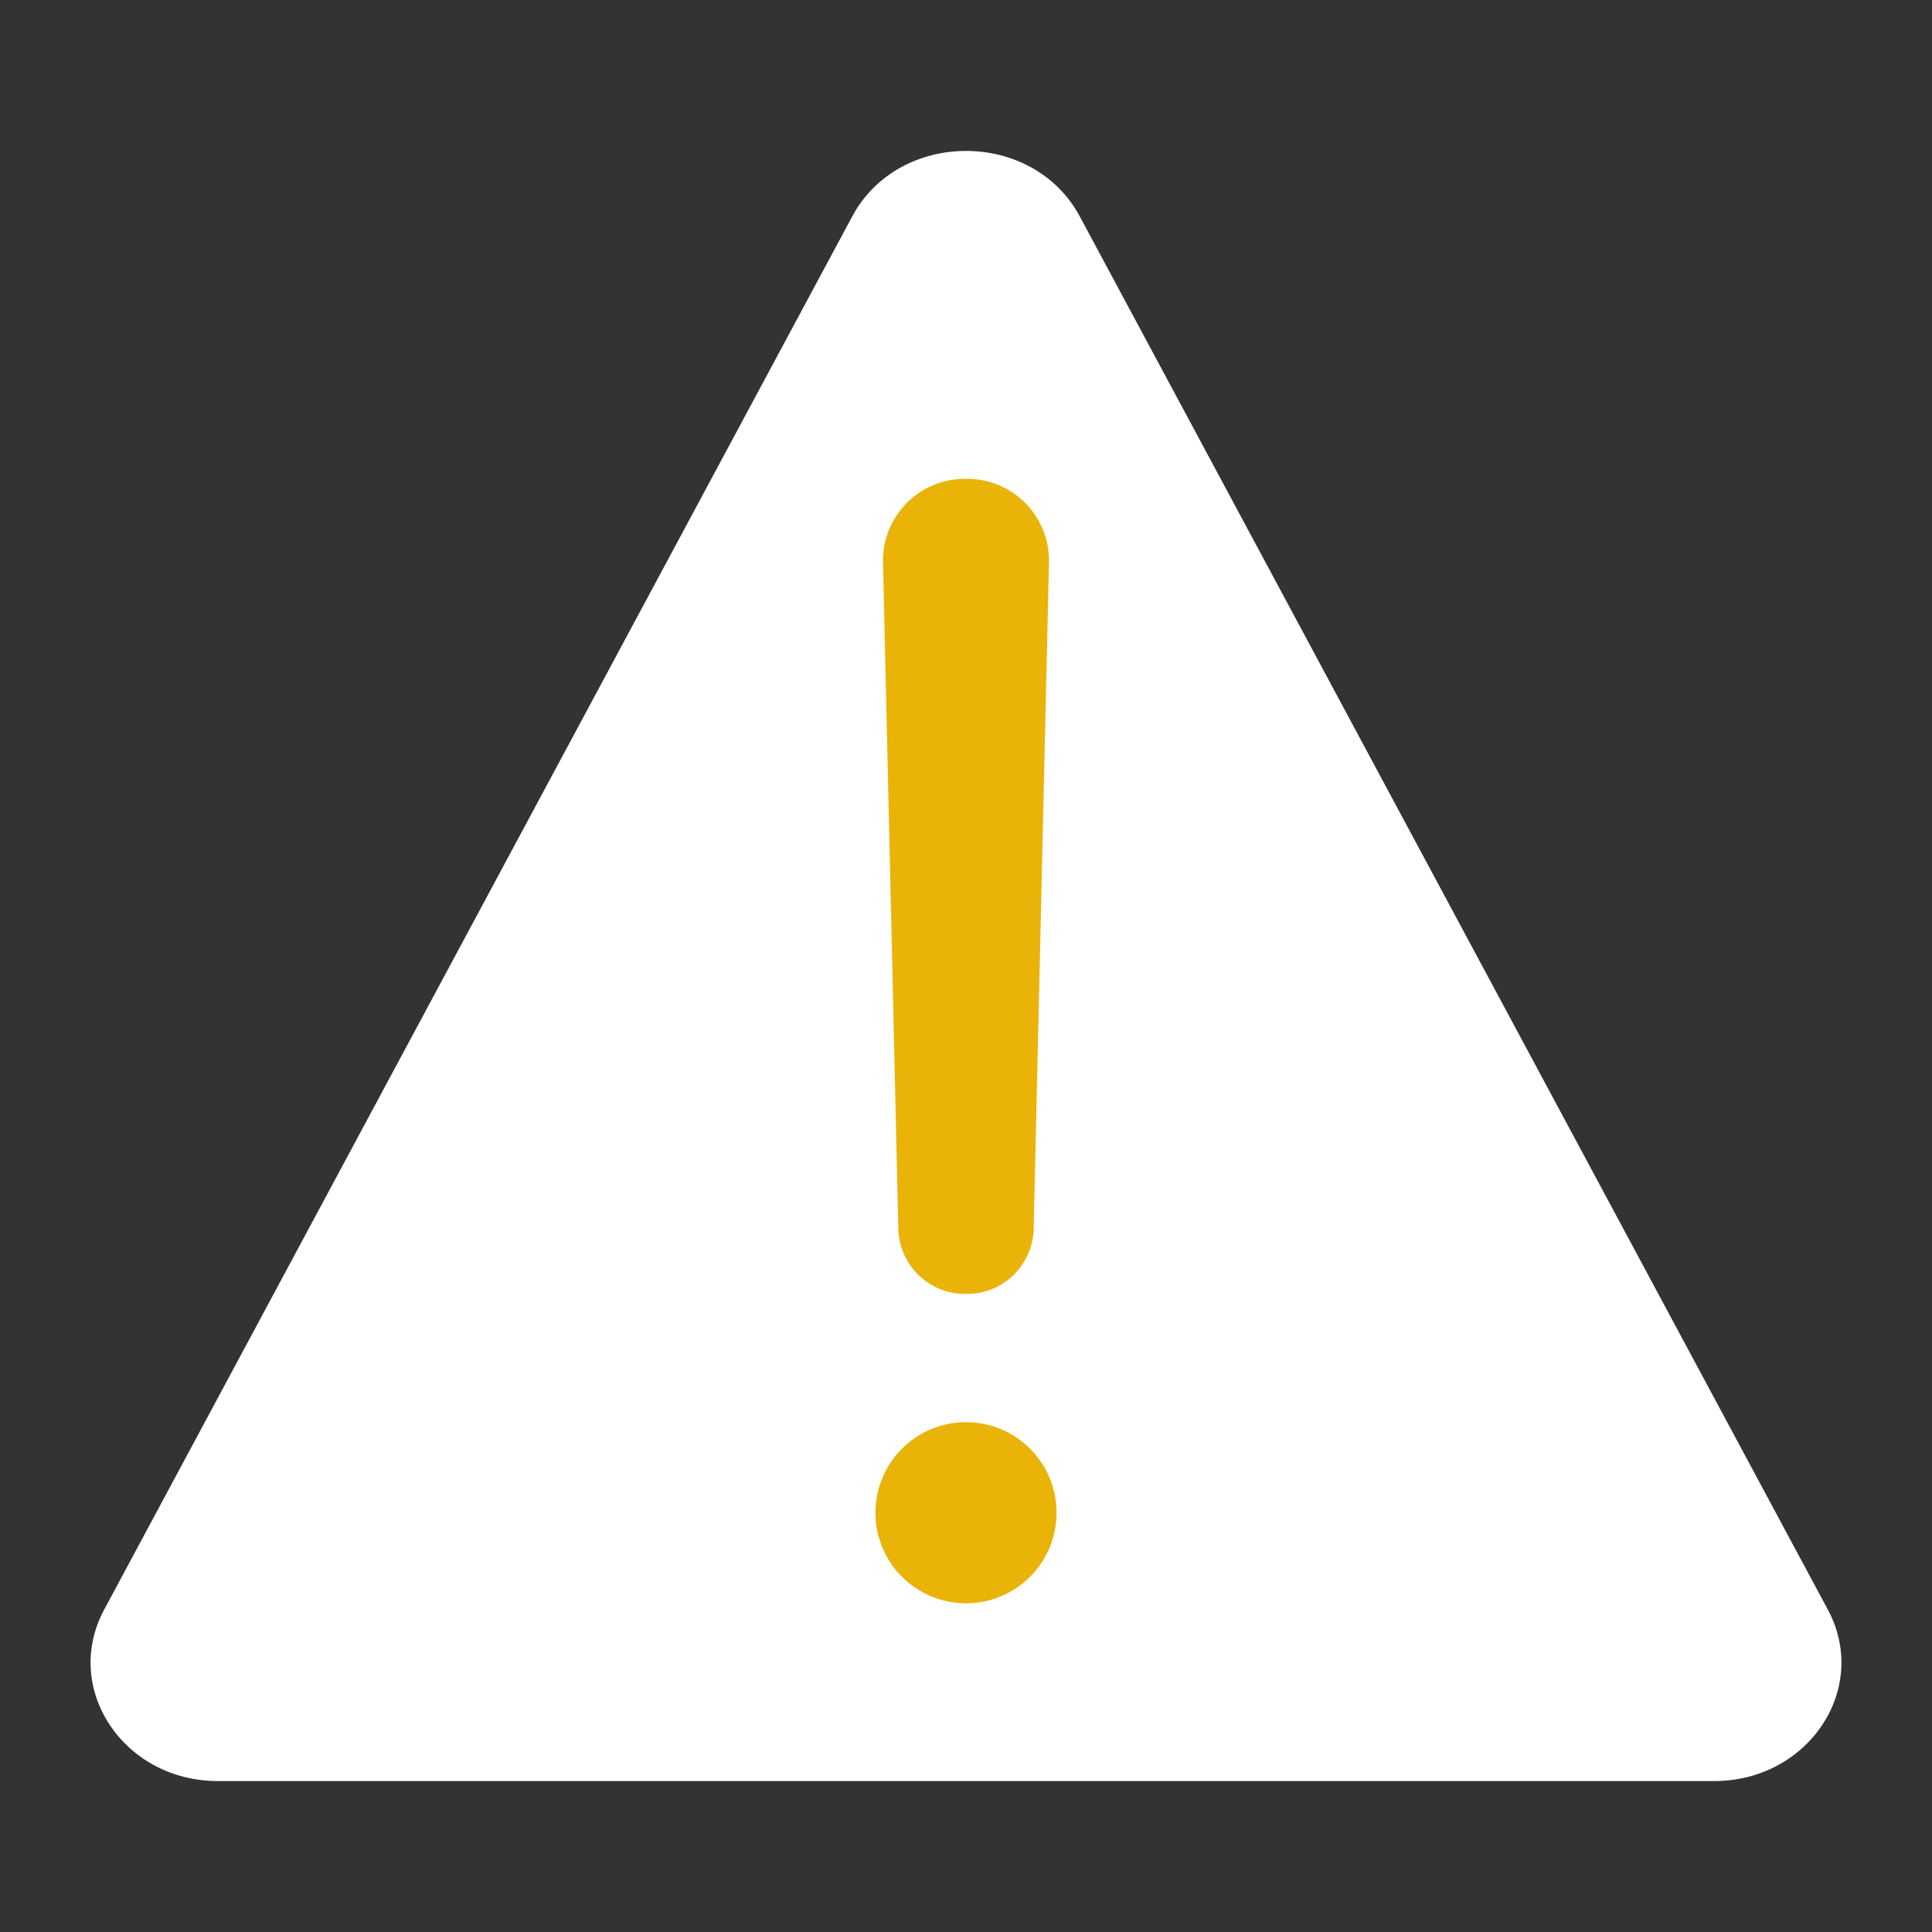 <svg xmlns="http://www.w3.org/2000/svg" class="w-[18px] shrink-0 fill-white inline mr-3" viewBox="0 0 128 128">
  <rect x="0" y="0" width="128" height="128" fill="#333333" stroke="none"/>
  <path d="M56.463 14.337 6.9 106.644C4.1 111.861 8.173 118 14.437 118h99.126c6.264 0 10.338-6.139 7.537-11.356L71.537 14.337c-3.106-5.783-11.968-5.783-15.074 0z" fill="#FFFFFF"/>
  <g fill="#eab308">
    <path d="M64 31.726a5.418 5.418 0 0 0-5.5 5.45l1.017 44.289A4.422 4.422 0 0 0 64 85.726a4.422 4.422 0 0 0 4.482-4.261L69.5 37.176a5.418 5.418 0 0 0-5.5-5.45z"/>
    <circle cx="64" cy="100.222" r="6"/>
  </g>
</svg>
